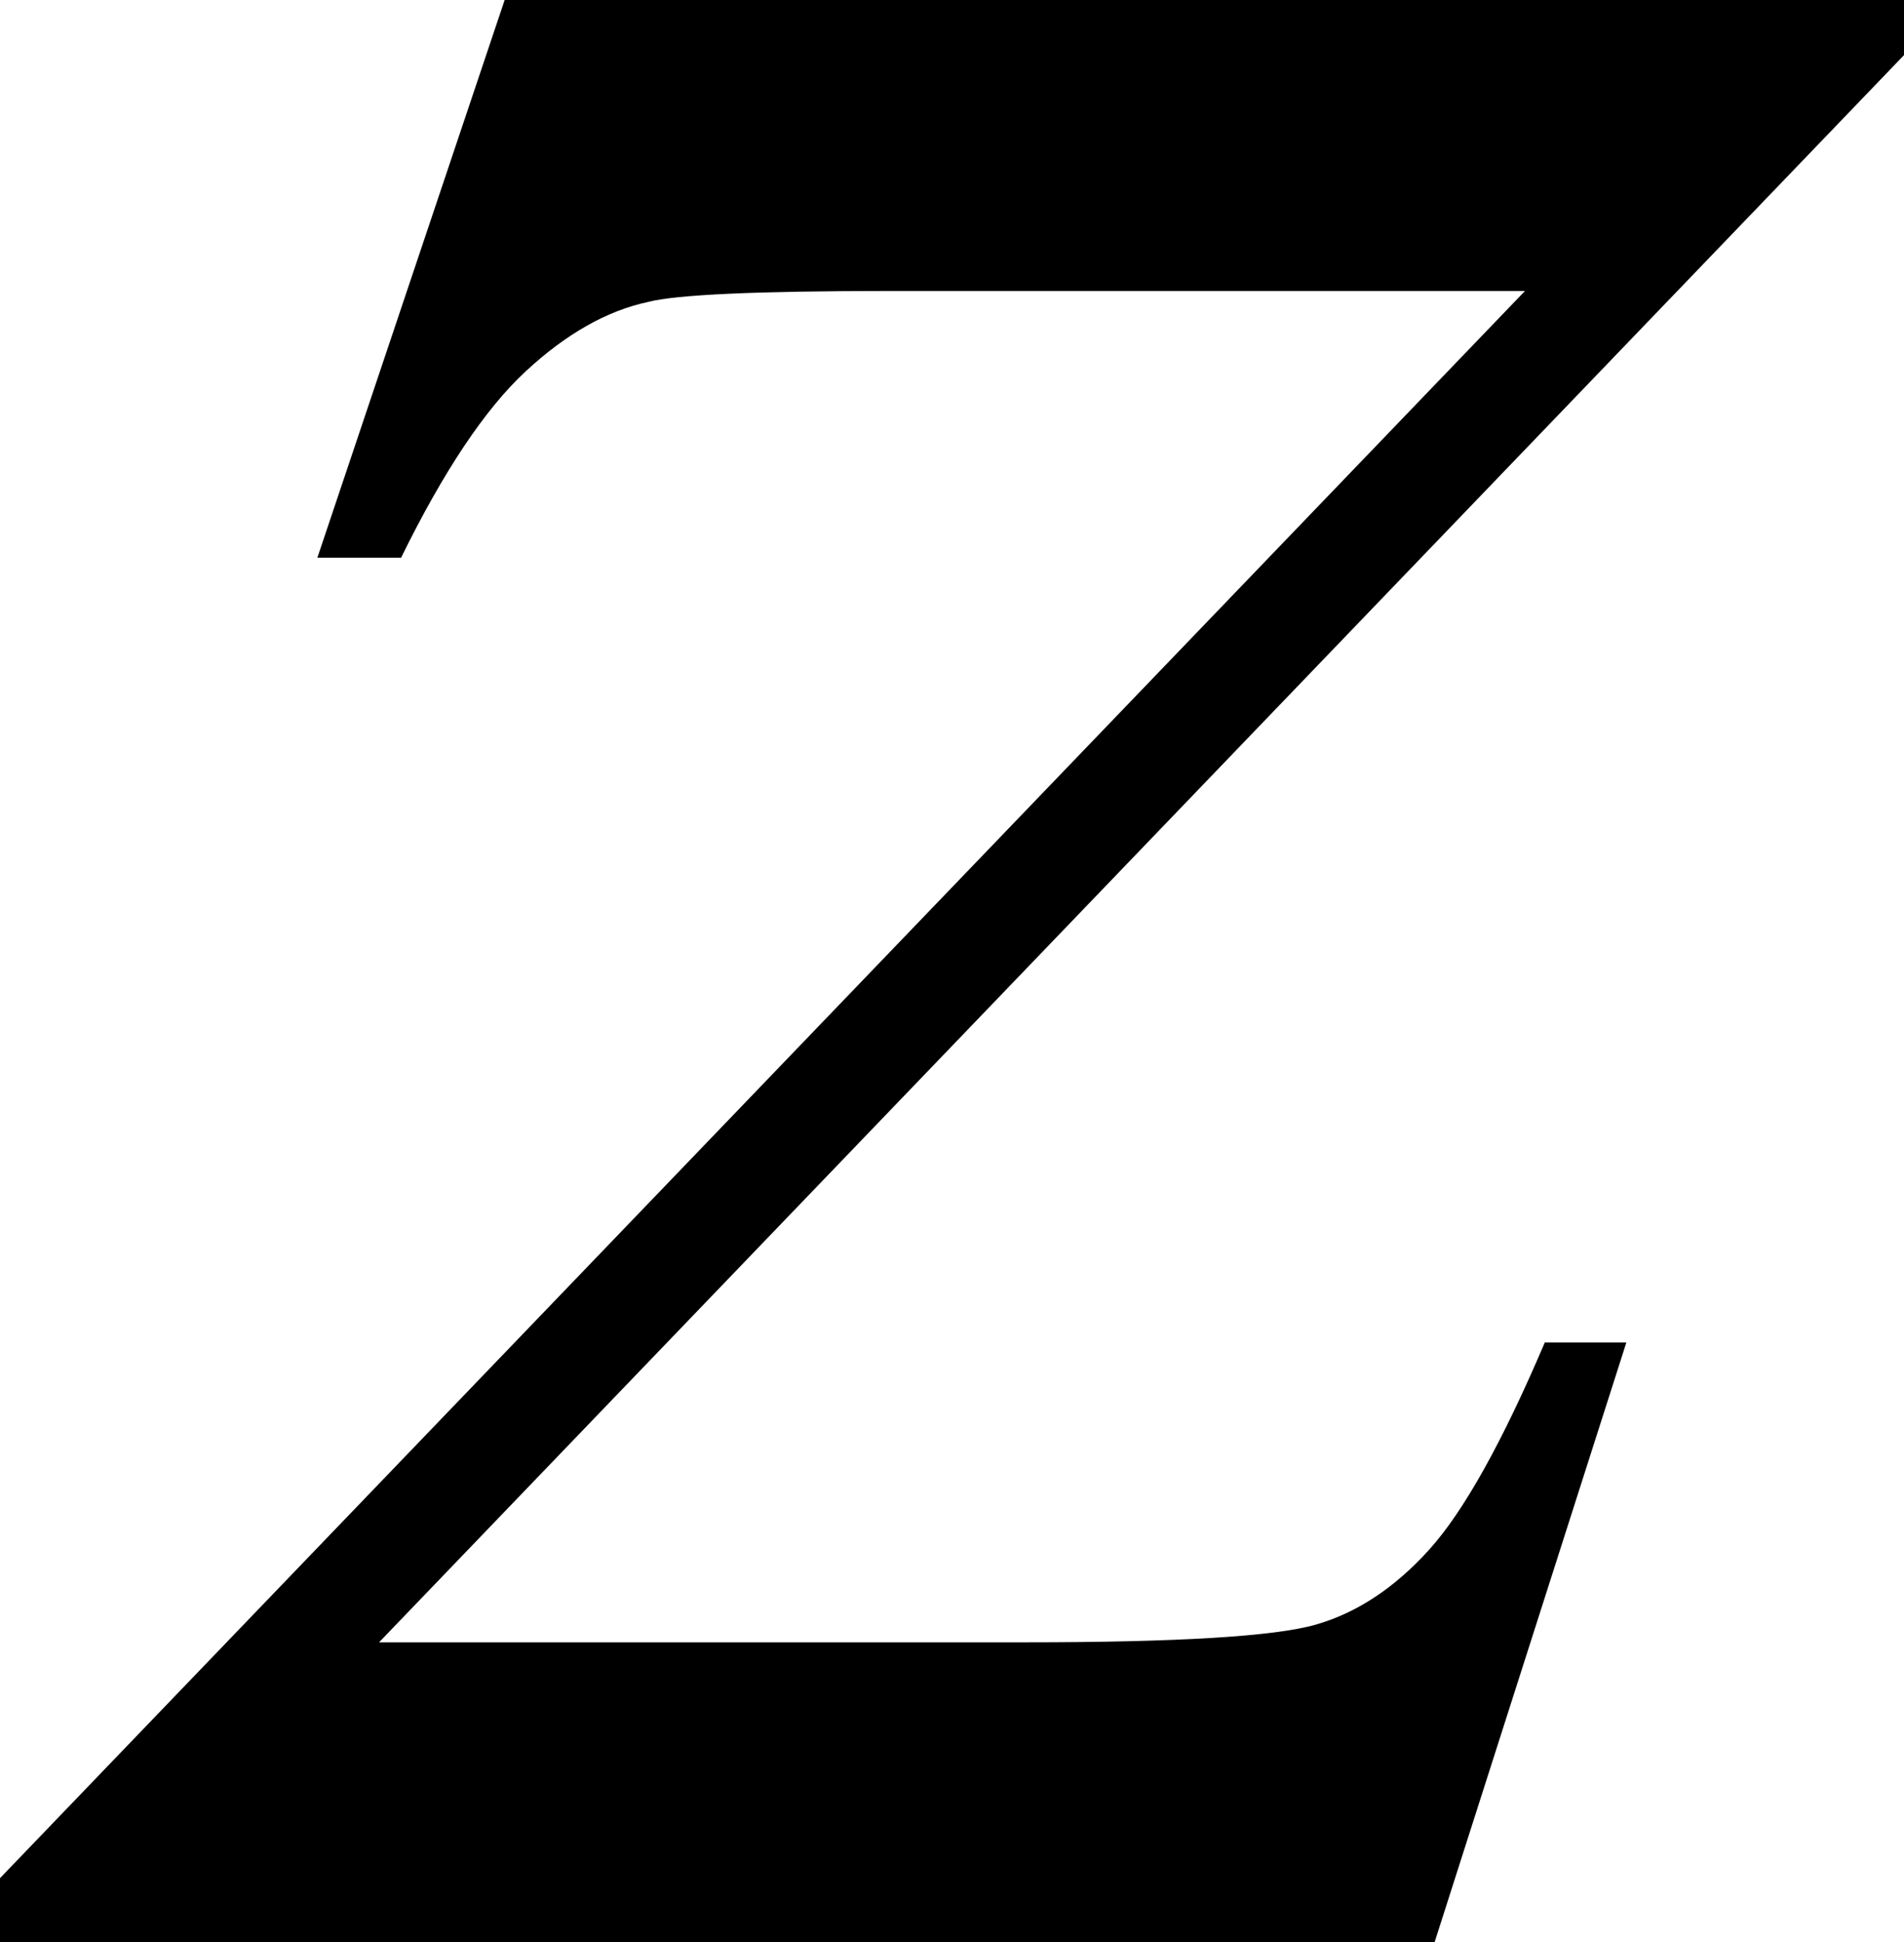 <?xml version="1.0" encoding="utf-8"?>
<!-- Generator: Adobe Illustrator 14.0.0, SVG Export Plug-In . SVG Version: 6.00 Build 43363)  -->
<!DOCTYPE svg PUBLIC "-//W3C//DTD SVG 1.1//EN" "http://www.w3.org/Graphics/SVG/1.1/DTD/svg11.dtd">
<svg version="1.1" id="图层_1" xmlns="http://www.w3.org/2000/svg" xmlns:xlink="http://www.w3.org/1999/xlink" x="0px" y="0px"
	 width="42.188px" height="43.018px" viewBox="0 0 42.188 43.018" enable-background="new 0 0 42.188 43.018" xml:space="preserve">
<g>
	<path d="M11.182,0h31.006v1.221L8.399,36.377h14.307c3.385,0,5.534-0.13,6.445-0.391c0.911-0.26,1.749-0.813,2.515-1.66
		c0.765-0.846,1.619-2.376,2.563-4.59h1.807l-4.248,13.281H0v-1.416L33.79,6.445H19.727c-2.962,0-4.753,0.081-5.371,0.244
		c-0.912,0.195-1.815,0.708-2.71,1.538c-0.896,0.83-1.815,2.205-2.759,4.126H7.032L11.182,0z"/>
</g>
</svg>

